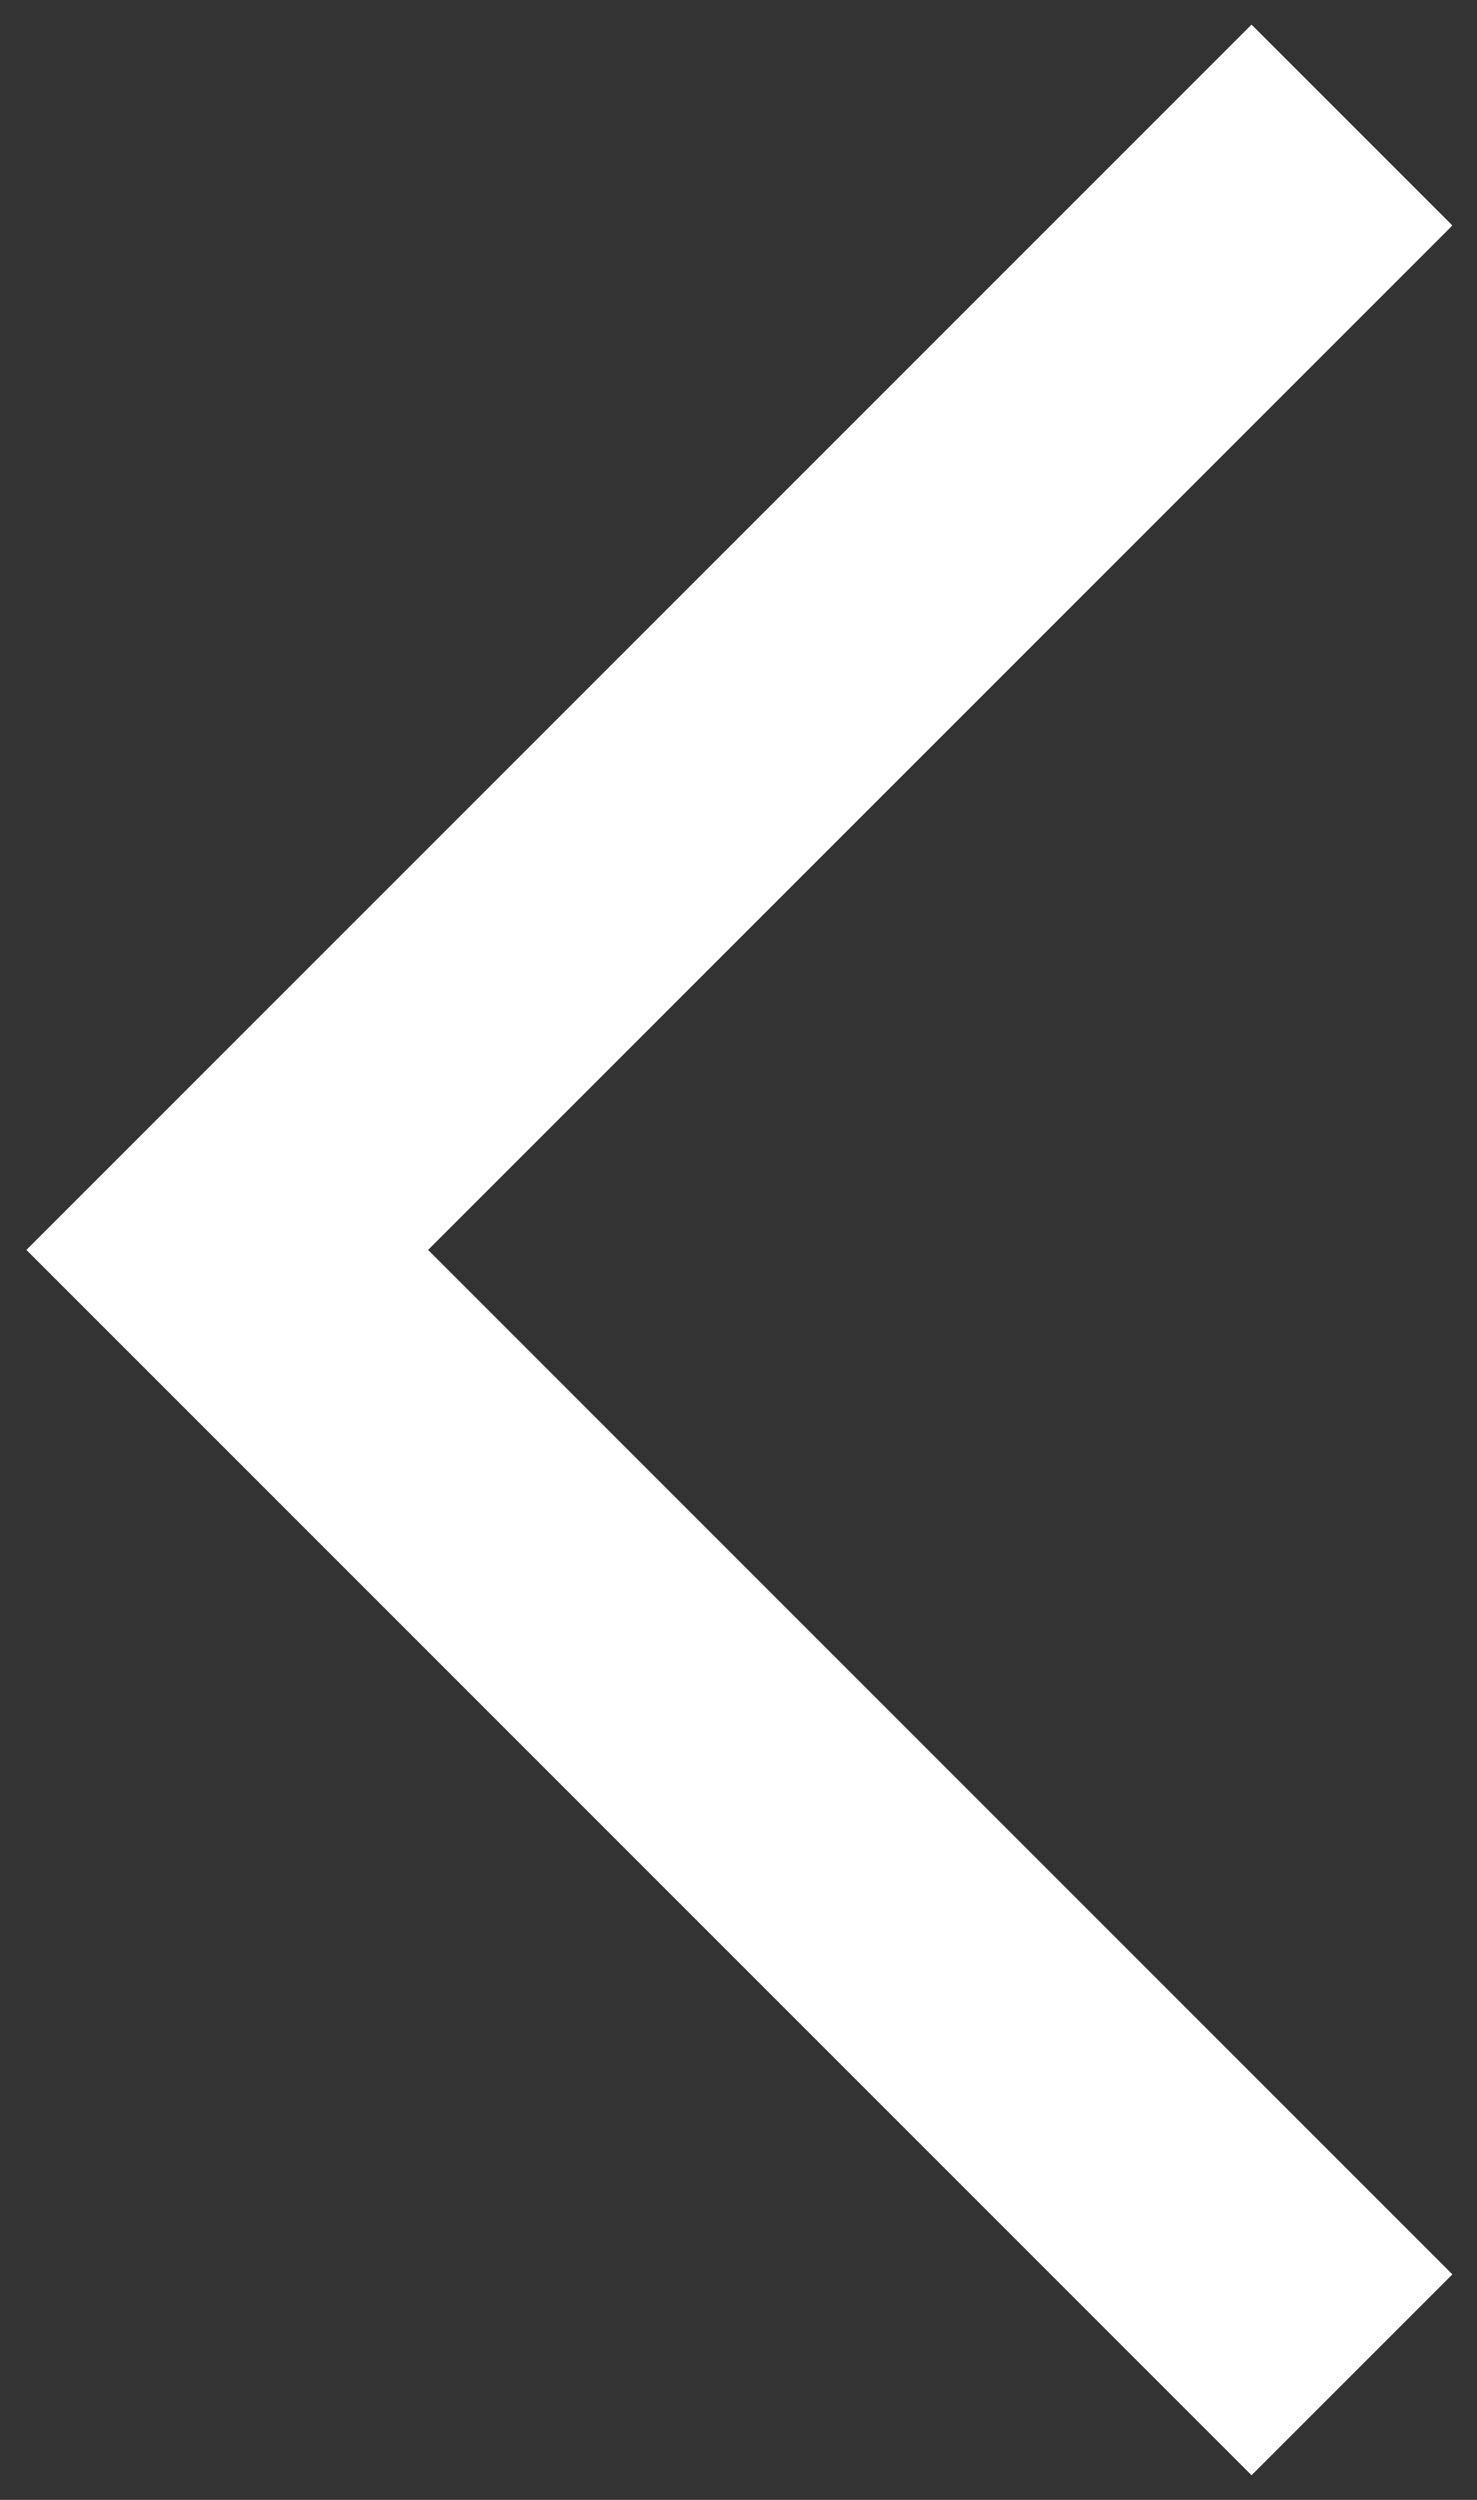 <svg width="26" height="44" viewBox="0 0 26 44" fill="none" xmlns="http://www.w3.org/2000/svg">
<rect x="0" y="0" width="26" height="44" fill="#333333" stroke="none"/>
<path d="M23.799 41.799L4 22L23.799 2.201" stroke="white" stroke-width="5"/>
</svg>
